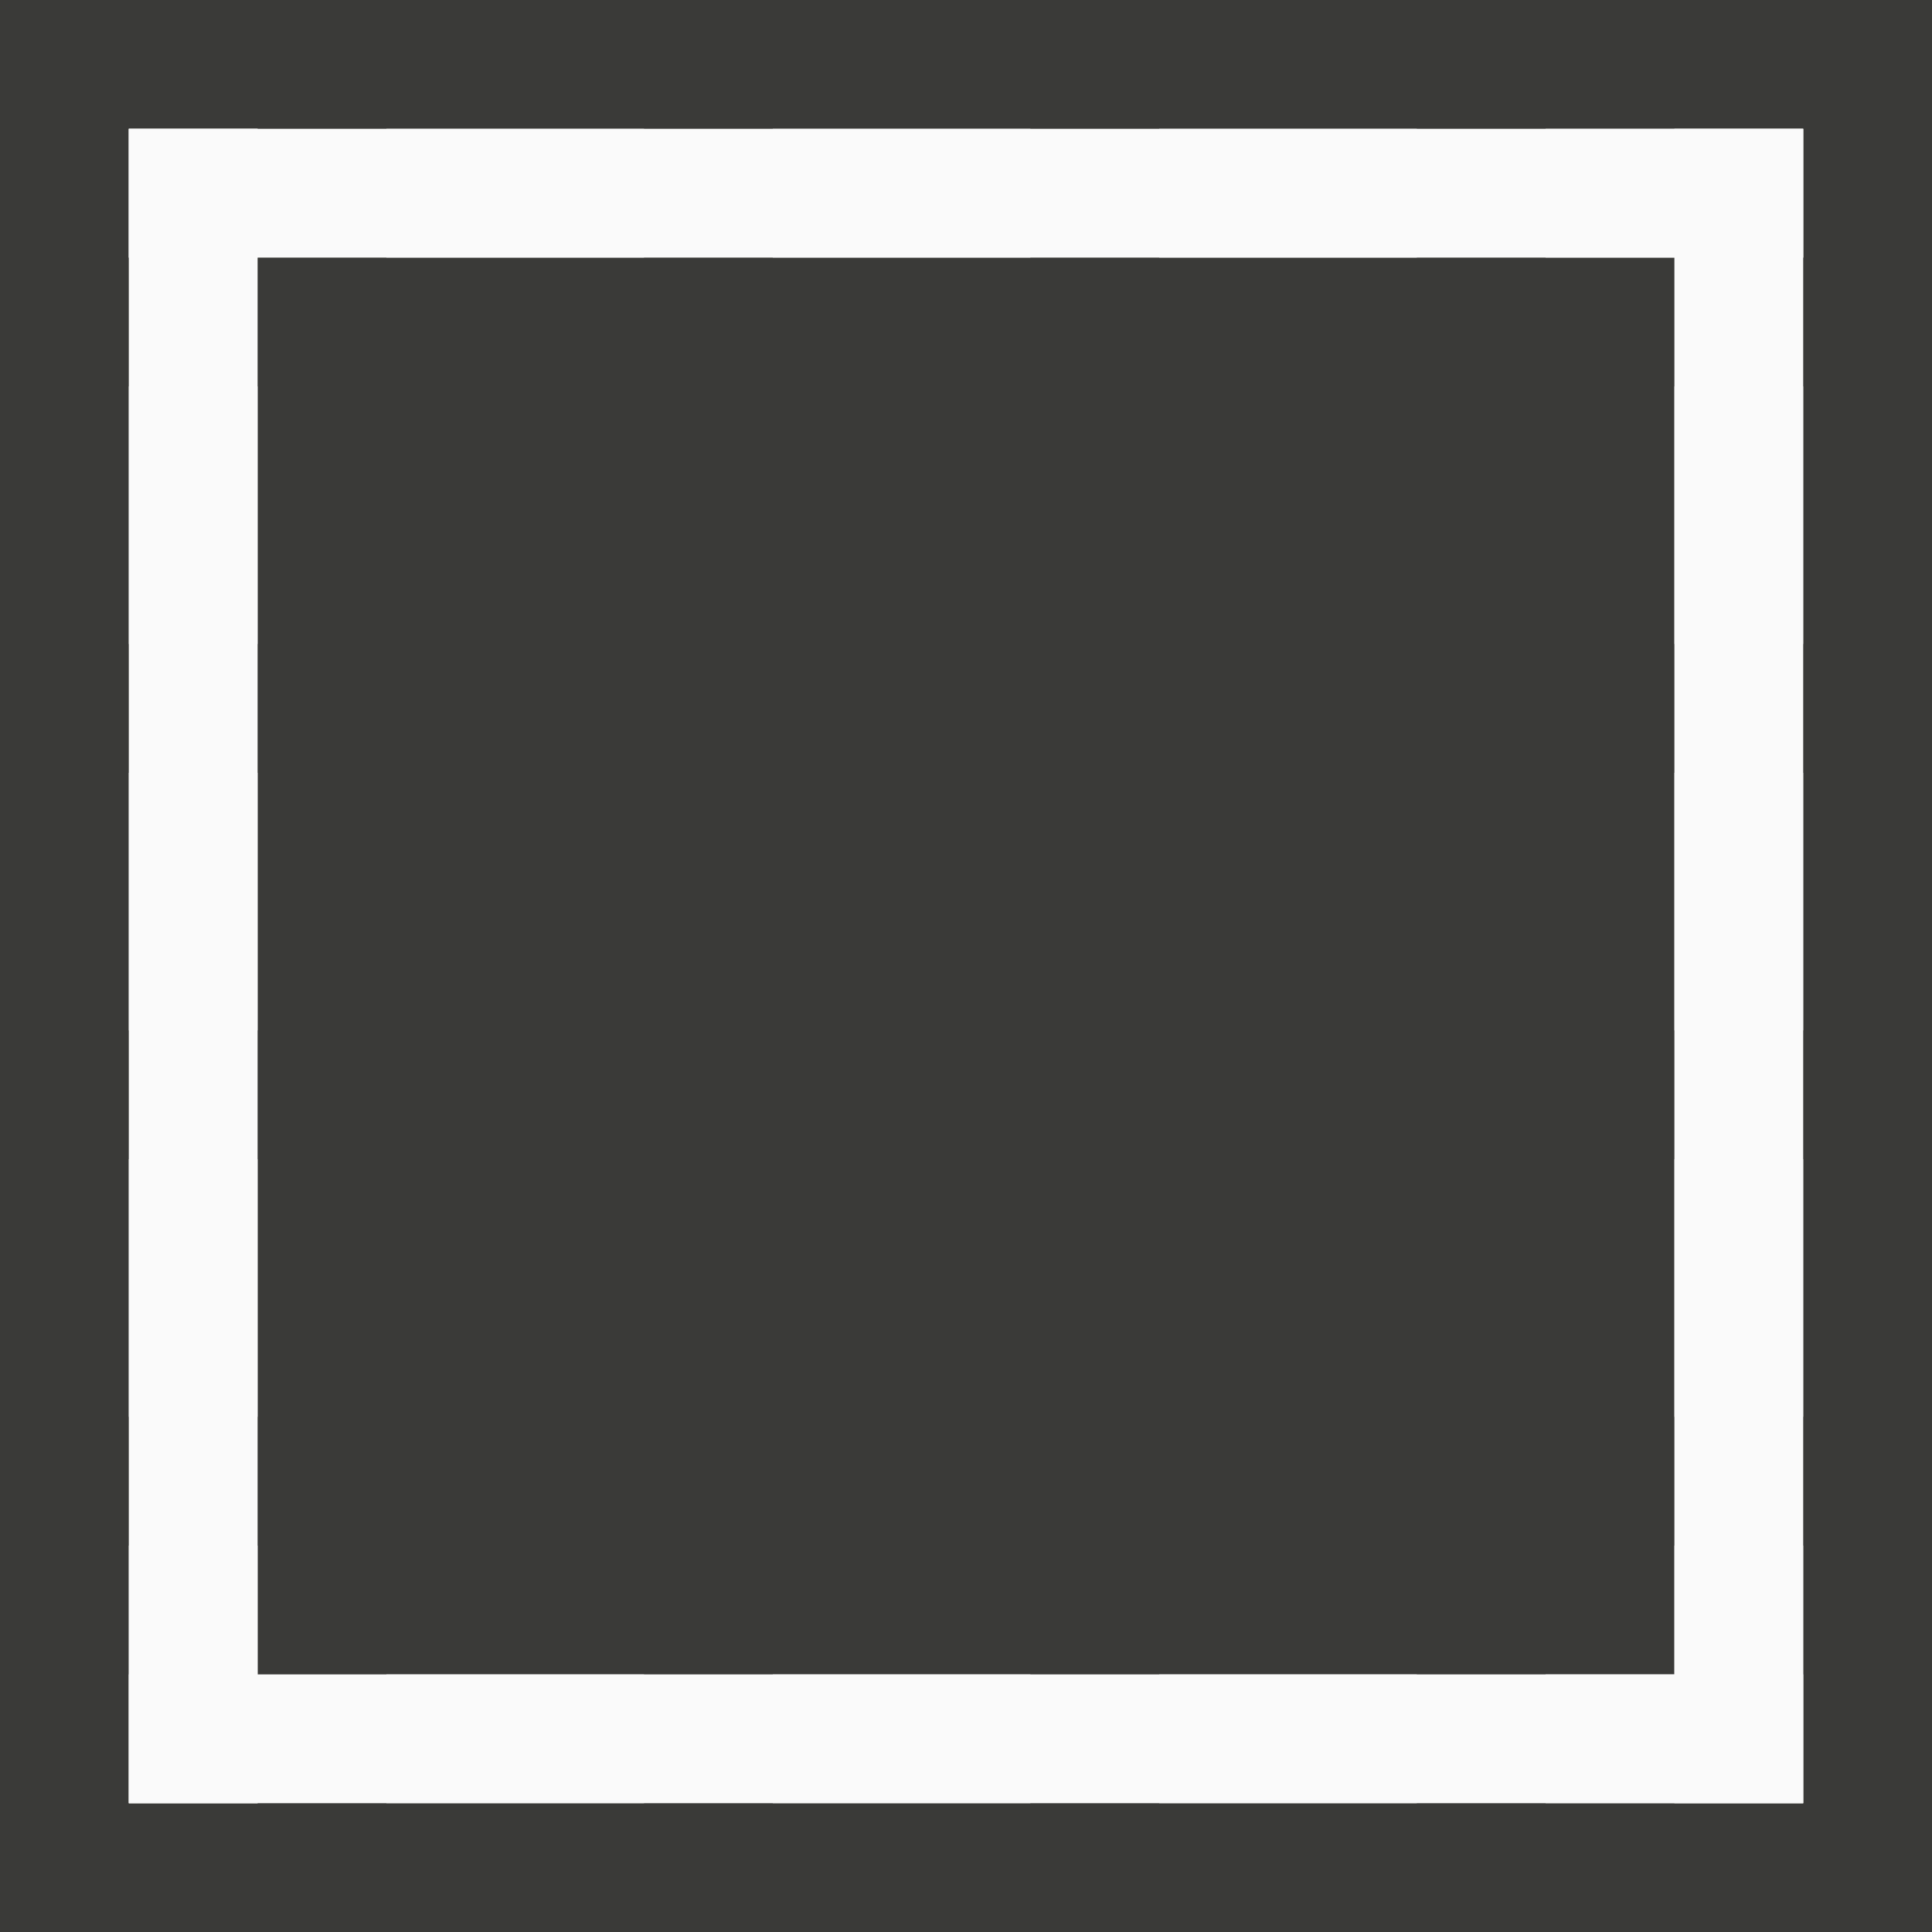 <svg height="15" width="15" xmlns="http://www.w3.org/2000/svg"><path d="m0 0v15h15v-15z" fill="#3a3a38" stroke-width=".938"/><path d="m1 1v1h1v-1zm2 0v1h2v-1zm3 0v1h2v-1zm3 0v1h2v-1zm3 0v1h1 1v-1h-1zm-11 2v2h1v-2zm12 0v2h1v-2zm-12 3v2h1v-2zm12 0v2h1v-2zm-12 3v2h1v-2zm12 0v2h1v-2zm-12 3v2h1v-2zm12 0v1h-1v1h1 1v-2zm-10 1v1h2v-1zm3 0v1h2v-1zm3 0v1h2v-1z" fill="#d3d3d3"/><g fill="#fafafa"><path d="m14 14v-1h-2-9-2v1zm0-12v-1h-13v1h2 9z"/><path d="m14 1h-1v2 9 2h1zm-12 0h-1v13h1v-2-9z"/></g></svg>